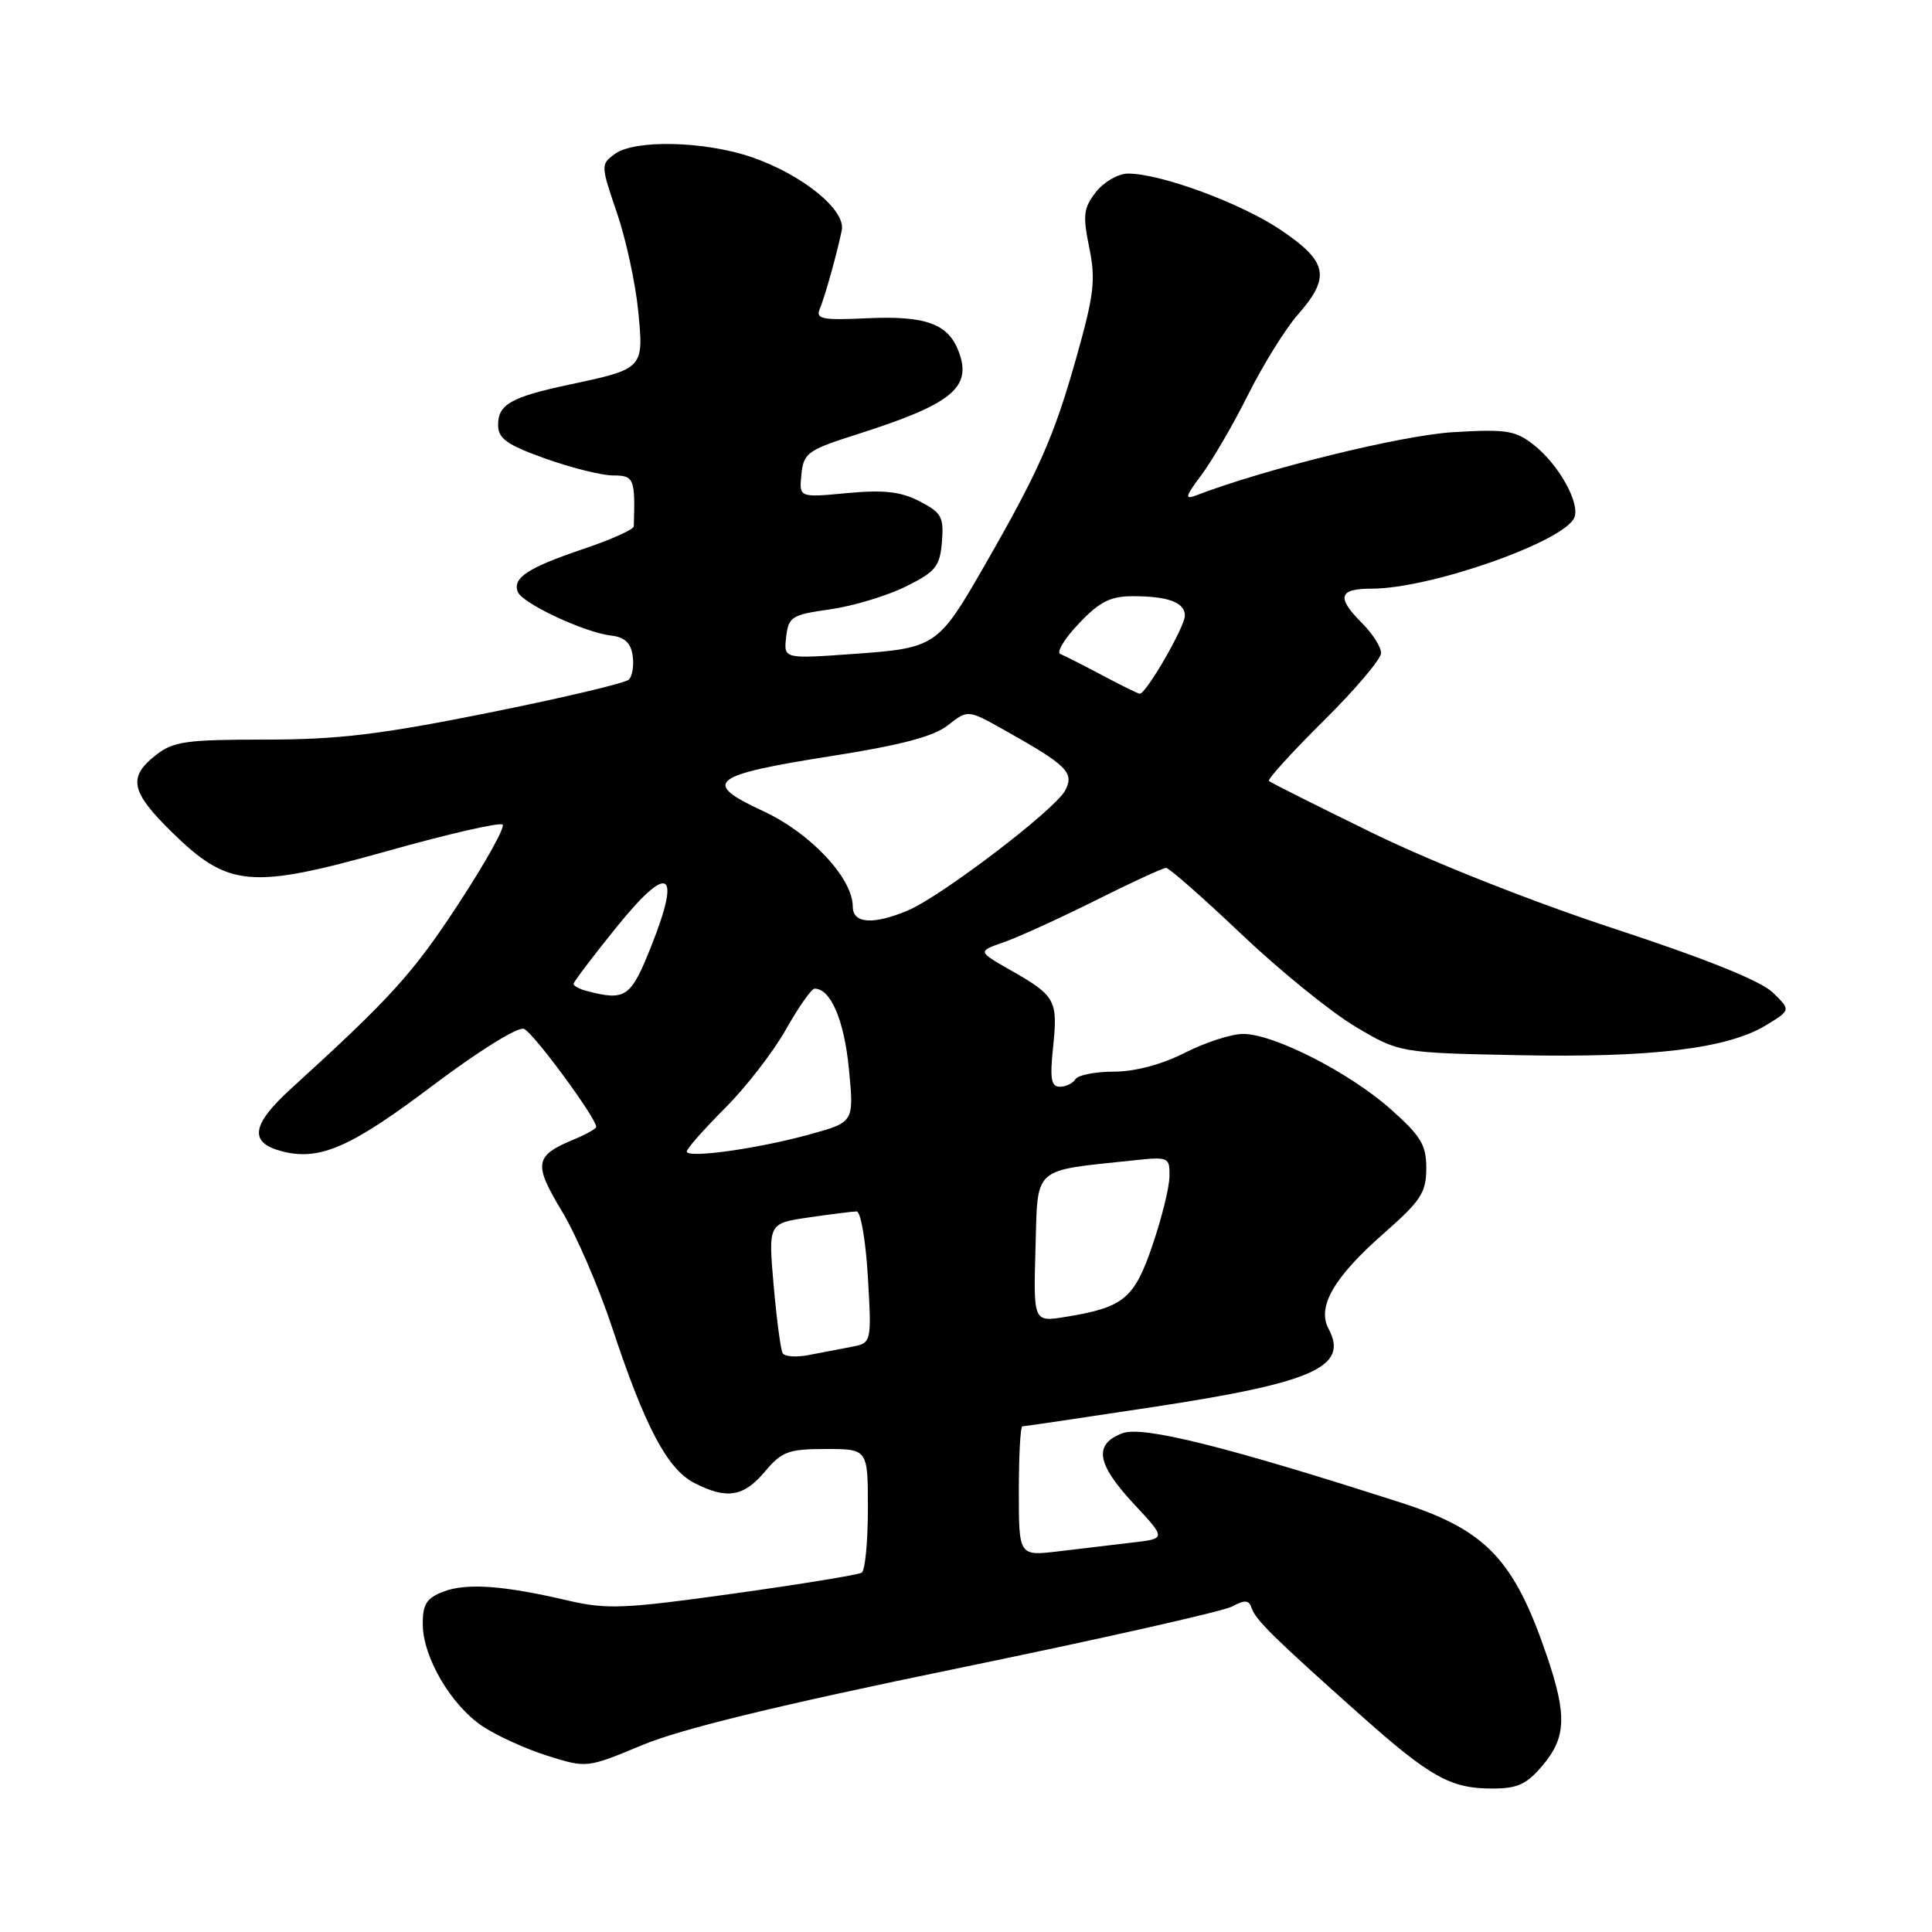 <?xml version="1.0" encoding="UTF-8" standalone="no"?>
<!DOCTYPE svg PUBLIC "-//W3C//DTD SVG 1.1//EN" "http://www.w3.org/Graphics/SVG/1.1/DTD/svg11.dtd" >
<svg xmlns="http://www.w3.org/2000/svg" xmlns:xlink="http://www.w3.org/1999/xlink" version="1.1" viewBox="0 0 256 256">
 <g >
 <path fill="currentColor"
d=" M 204.41 233.92 C 207.53 230.22 207.64 227.28 204.98 219.44 C 200.63 206.65 196.92 202.75 185.70 199.13 C 162.51 191.67 151.40 188.90 148.73 189.91 C 144.87 191.38 145.29 193.96 150.26 199.30 C 154.53 203.88 154.53 203.88 150.01 204.40 C 147.53 204.69 143.14 205.21 140.25 205.56 C 135.00 206.19 135.00 206.19 135.00 197.59 C 135.00 192.87 135.21 189.00 135.47 189.00 C 135.72 189.00 143.45 187.86 152.64 186.46 C 174.03 183.22 178.74 181.13 176.05 176.09 C 174.47 173.14 176.74 169.23 183.48 163.32 C 188.25 159.13 188.98 158.02 188.99 154.83 C 189.00 151.71 188.29 150.54 184.25 146.95 C 178.78 142.10 168.78 137.00 164.72 137.00 C 163.19 137.00 159.71 138.12 157.00 139.50 C 153.92 141.06 150.38 142.00 147.59 142.00 C 145.13 142.00 142.84 142.45 142.50 143.00 C 142.16 143.55 141.23 144.00 140.43 144.00 C 139.28 144.00 139.10 142.92 139.54 138.75 C 140.19 132.55 139.86 131.94 134.00 128.61 C 129.52 126.06 129.52 126.06 133.01 124.85 C 134.93 124.18 140.39 121.69 145.14 119.32 C 149.89 116.94 154.11 115.00 154.51 115.00 C 154.92 115.00 159.39 118.94 164.46 123.75 C 169.52 128.56 176.31 134.07 179.54 136.00 C 185.41 139.50 185.41 139.50 201.32 139.82 C 218.84 140.17 228.90 138.95 233.99 135.86 C 237.30 133.85 237.30 133.85 234.90 131.51 C 233.33 129.98 226.08 127.06 214.00 123.09 C 203.18 119.54 189.91 114.29 182.02 110.45 C 174.61 106.83 168.36 103.70 168.14 103.48 C 167.93 103.26 171.18 99.68 175.37 95.53 C 179.57 91.37 183.00 87.33 183.00 86.53 C 183.00 85.74 181.88 83.97 180.50 82.59 C 177.05 79.14 177.36 78.00 181.77 78.00 C 189.57 78.00 207.40 71.72 208.62 68.55 C 209.36 66.61 206.54 61.57 203.27 58.98 C 200.80 57.03 199.64 56.84 192.50 57.27 C 185.73 57.68 167.63 62.13 158.50 65.64 C 156.93 66.24 157.05 65.80 159.20 62.93 C 160.62 61.04 163.40 56.26 165.38 52.30 C 167.36 48.34 170.33 43.55 171.99 41.67 C 176.34 36.71 175.93 34.68 169.75 30.50 C 164.49 26.94 153.83 23.00 149.47 23.00 C 148.19 23.00 146.28 24.09 145.23 25.43 C 143.57 27.55 143.45 28.50 144.33 32.81 C 145.21 37.10 144.98 39.05 142.55 47.63 C 139.63 57.95 137.61 62.50 130.37 75.09 C 124.30 85.66 123.96 85.88 113.09 86.65 C 103.84 87.31 103.84 87.31 104.17 84.41 C 104.48 81.72 104.89 81.46 110.00 80.74 C 113.03 80.31 117.53 78.95 120.00 77.73 C 123.98 75.76 124.54 75.07 124.81 71.81 C 125.08 68.51 124.76 67.93 121.86 66.43 C 119.36 65.14 117.14 64.88 112.24 65.34 C 105.88 65.94 105.88 65.94 106.19 62.87 C 106.48 60.02 107.00 59.64 113.50 57.57 C 126.17 53.54 128.85 51.36 127.02 46.55 C 125.63 42.89 122.62 41.81 114.90 42.17 C 109.05 42.45 108.07 42.27 108.60 41.00 C 109.31 39.31 110.93 33.51 111.54 30.50 C 112.08 27.82 106.34 23.16 99.65 20.84 C 93.41 18.69 84.12 18.46 81.47 20.40 C 79.59 21.77 79.60 21.91 81.73 28.15 C 82.93 31.64 84.20 37.50 84.56 41.16 C 85.32 48.86 85.31 48.86 75.50 50.95 C 67.74 52.60 66.00 53.58 66.00 56.29 C 66.00 58.12 67.13 58.92 72.25 60.76 C 75.69 61.99 79.74 63.00 81.25 63.00 C 84.02 63.00 84.18 63.41 83.98 69.75 C 83.96 70.16 80.98 71.50 77.36 72.72 C 69.95 75.22 67.89 76.56 68.61 78.43 C 69.20 79.95 77.47 83.82 81.00 84.22 C 82.76 84.42 83.60 85.20 83.83 86.87 C 84.02 88.17 83.79 89.60 83.33 90.05 C 82.88 90.51 74.52 92.48 64.77 94.44 C 50.39 97.33 44.80 98.00 35.16 98.00 C 24.65 98.00 22.96 98.24 20.63 100.07 C 16.92 102.99 17.32 104.91 22.75 110.24 C 30.26 117.60 33.18 117.86 51.24 112.79 C 59.34 110.51 66.26 108.92 66.60 109.27 C 66.94 109.61 64.30 114.35 60.72 119.81 C 54.69 129.02 51.81 132.19 38.59 144.23 C 33.26 149.08 32.94 151.44 37.46 152.58 C 42.39 153.82 46.53 152.00 57.27 143.89 C 63.43 139.25 68.62 136.02 69.43 136.33 C 70.65 136.80 79.00 148.13 79.00 149.32 C 79.00 149.56 77.66 150.31 76.03 150.99 C 70.83 153.14 70.66 154.19 74.45 160.48 C 76.36 163.65 79.35 170.58 81.10 175.87 C 85.43 188.99 88.41 194.64 91.96 196.48 C 96.28 198.71 98.52 198.36 101.35 195.00 C 103.59 192.33 104.48 192.00 109.44 192.00 C 115.00 192.00 115.00 192.00 115.00 199.94 C 115.00 204.31 114.63 208.11 114.18 208.39 C 113.72 208.67 106.08 209.92 97.19 211.16 C 82.73 213.18 80.42 213.28 75.26 212.08 C 66.67 210.07 61.82 209.73 58.75 210.90 C 56.52 211.75 56.00 212.57 56.02 215.23 C 56.04 219.58 59.73 225.90 63.90 228.71 C 65.75 229.96 69.63 231.73 72.51 232.64 C 77.76 234.29 77.76 234.29 85.16 231.21 C 90.24 229.09 103.28 225.92 126.81 221.08 C 145.64 217.21 162.03 213.52 163.23 212.88 C 164.96 211.95 165.50 211.99 165.86 213.11 C 166.37 214.64 168.89 217.12 180.31 227.29 C 189.48 235.46 192.21 236.99 197.66 236.99 C 201.08 237.00 202.28 236.45 204.41 233.92 Z  M 103.71 179.31 C 103.44 178.86 102.91 174.81 102.51 170.30 C 101.80 162.10 101.80 162.10 107.15 161.32 C 110.09 160.89 112.95 160.53 113.50 160.52 C 114.05 160.51 114.72 164.39 115.00 169.23 C 115.50 177.96 115.50 177.96 112.75 178.48 C 111.24 178.76 108.69 179.25 107.10 179.56 C 105.50 179.87 103.97 179.75 103.71 179.31 Z  M 137.21 165.37 C 137.53 154.41 136.66 155.19 150.25 153.75 C 154.85 153.26 155.00 153.33 154.96 155.87 C 154.95 157.32 153.93 161.43 152.71 165.00 C 150.30 172.09 148.89 173.25 141.21 174.49 C 136.93 175.19 136.93 175.19 137.21 165.37 Z  M 91.00 152.58 C 91.00 152.21 93.27 149.64 96.04 146.86 C 98.82 144.09 102.46 139.39 104.14 136.41 C 105.82 133.43 107.53 131.00 107.94 131.00 C 110.07 131.00 111.85 135.16 112.48 141.59 C 113.17 148.69 113.17 148.69 107.34 150.30 C 100.38 152.22 91.00 153.53 91.00 152.58 Z  M 77.75 131.31 C 76.79 131.06 76.00 130.64 76.00 130.37 C 76.00 130.11 78.55 126.74 81.67 122.88 C 88.59 114.31 90.32 115.24 86.30 125.35 C 83.59 132.18 82.91 132.66 77.75 131.31 Z  M 113.00 120.15 C 113.00 116.35 107.38 110.36 101.07 107.45 C 92.91 103.68 94.14 102.70 110.23 100.17 C 119.40 98.73 123.71 97.59 125.61 96.10 C 128.24 94.02 128.24 94.02 133.12 96.76 C 141.43 101.42 142.40 102.39 141.13 104.76 C 139.76 107.32 124.69 118.80 120.28 120.65 C 115.71 122.57 113.00 122.38 113.00 120.15 Z  M 146.00 89.45 C 143.53 88.14 141.05 86.88 140.50 86.66 C 139.95 86.44 141.05 84.62 142.95 82.63 C 145.70 79.72 147.14 79.00 150.11 79.00 C 154.78 79.00 157.00 79.83 157.00 81.57 C 157.00 83.07 151.81 92.04 151.01 91.92 C 150.73 91.88 148.47 90.77 146.00 89.45 Z "/>
</g>
</svg>